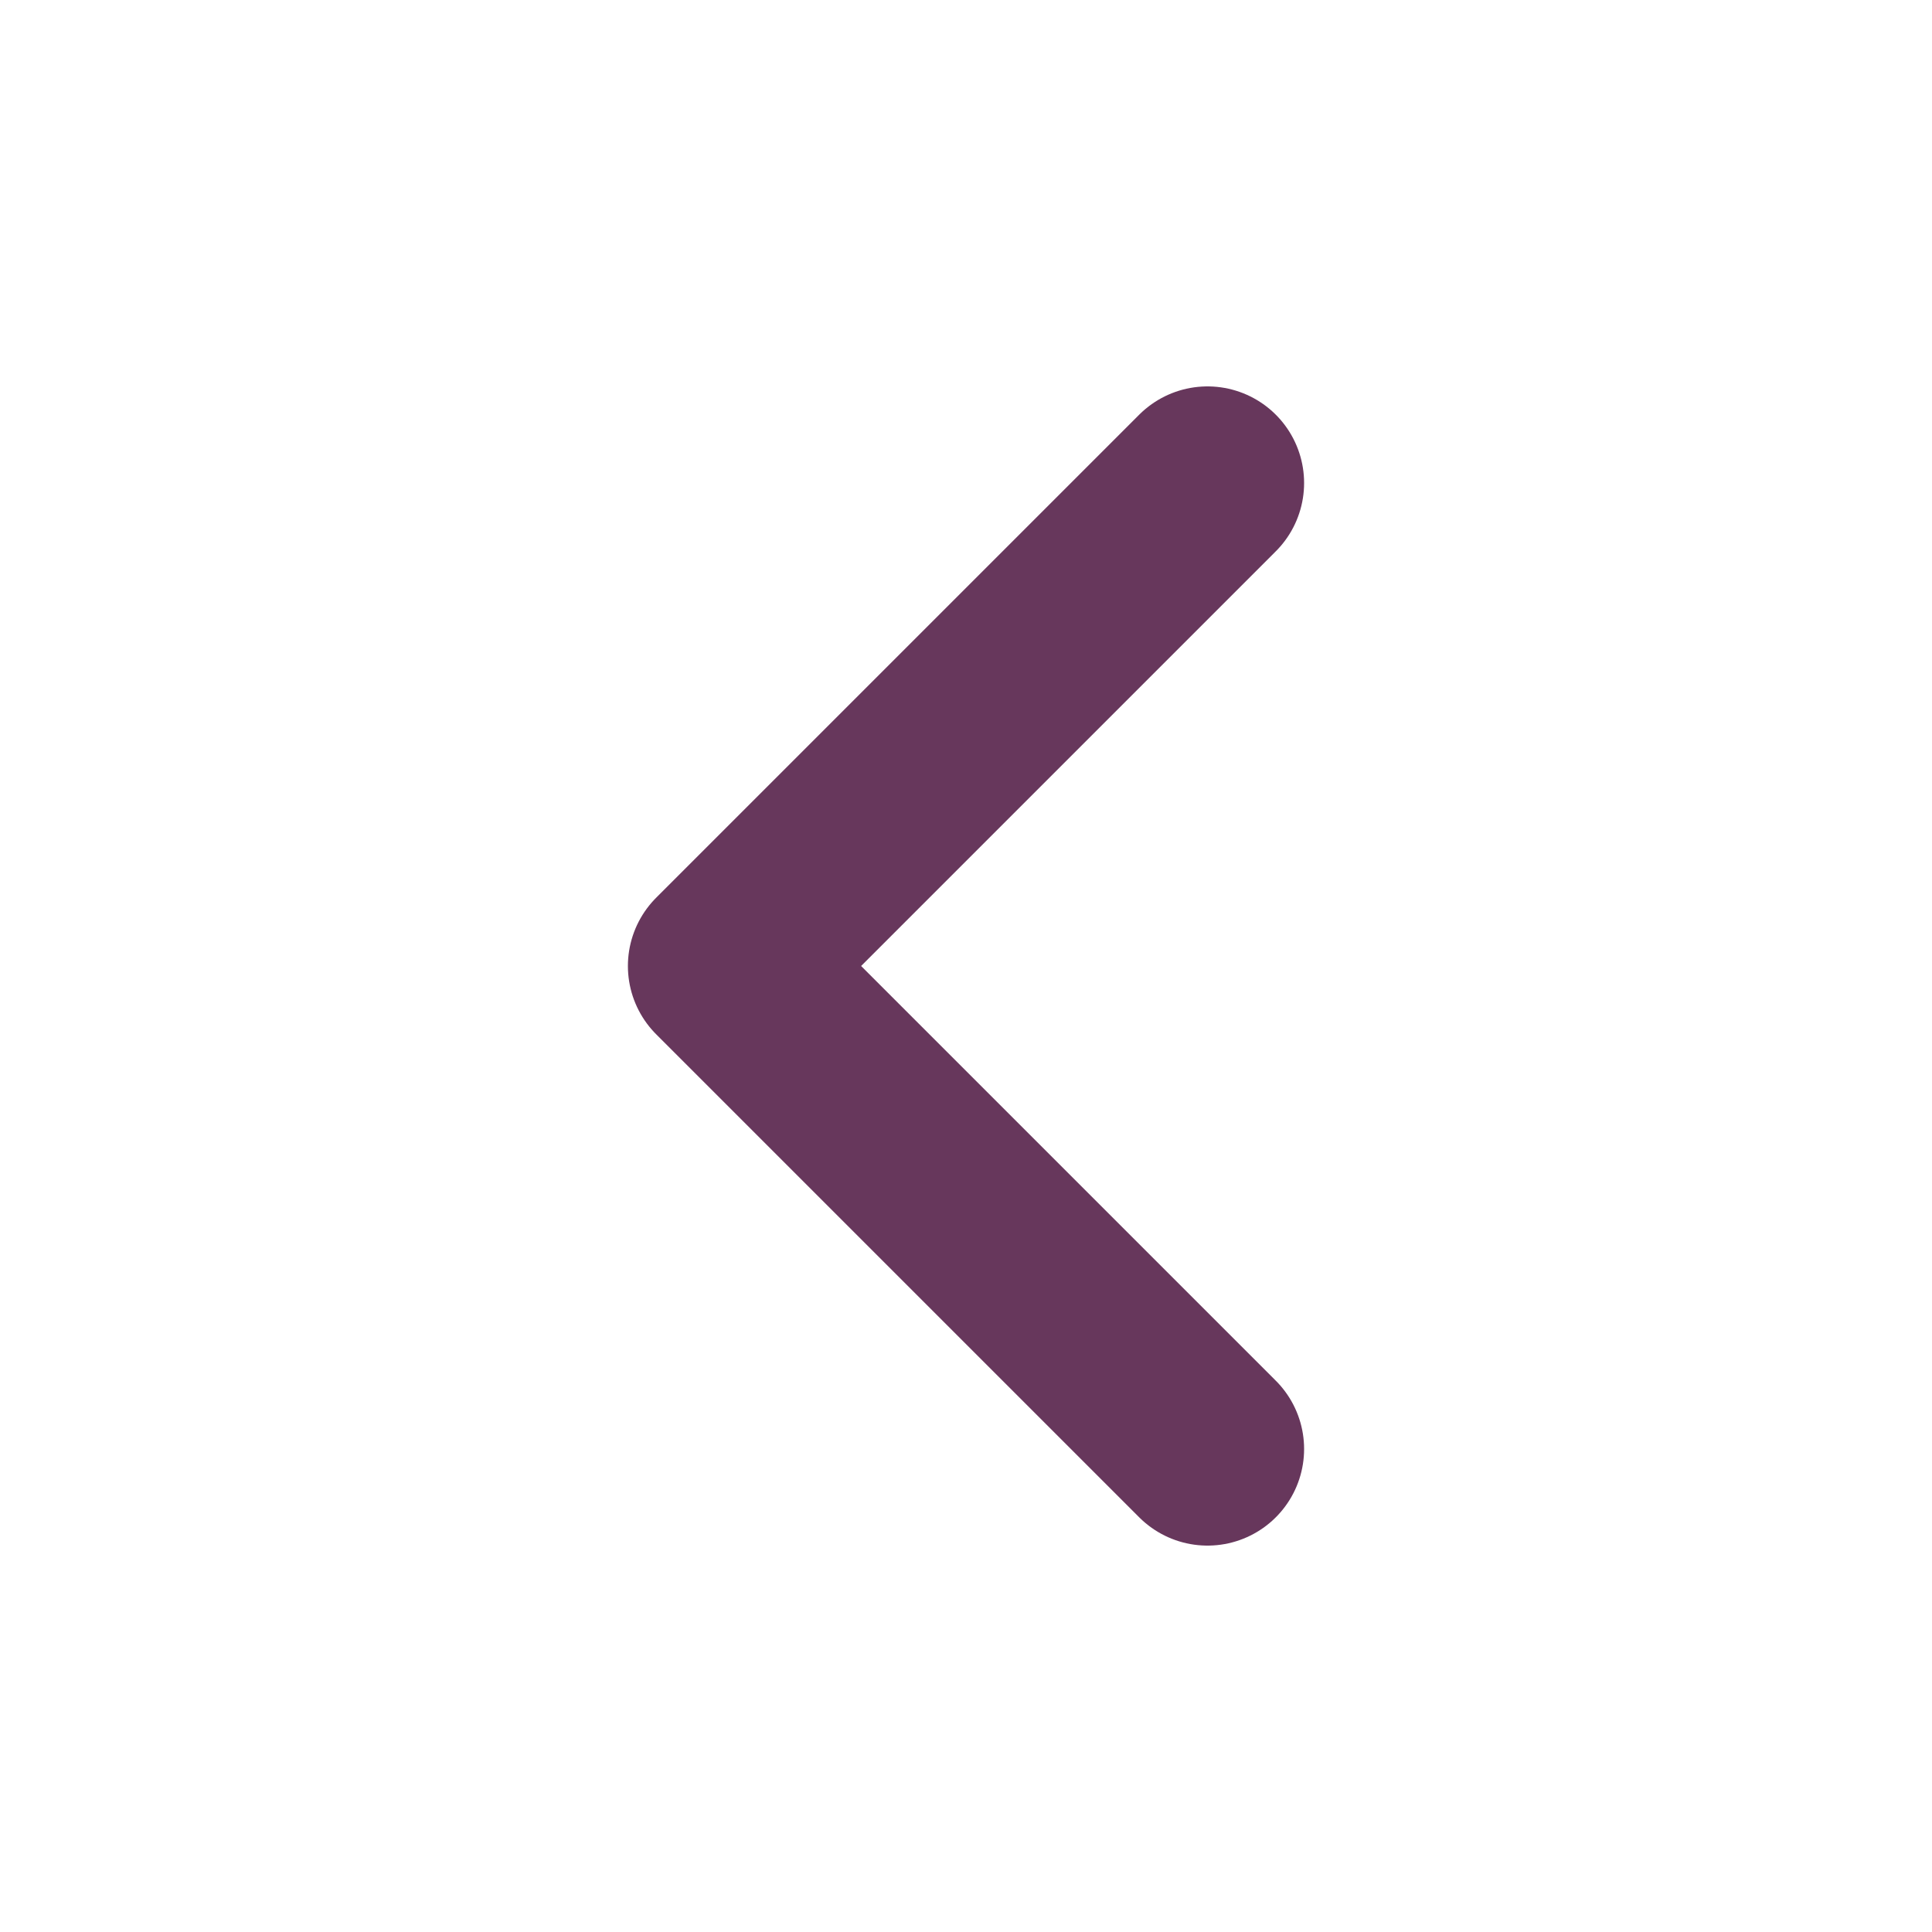 <svg width="40" height="40" viewBox="0 0 40 40" fill="none" xmlns="http://www.w3.org/2000/svg">
<path d="M25 30L15 20L25 10" stroke="#67375C" stroke-width="4" stroke-linecap="round" stroke-linejoin="round"/>
</svg>
